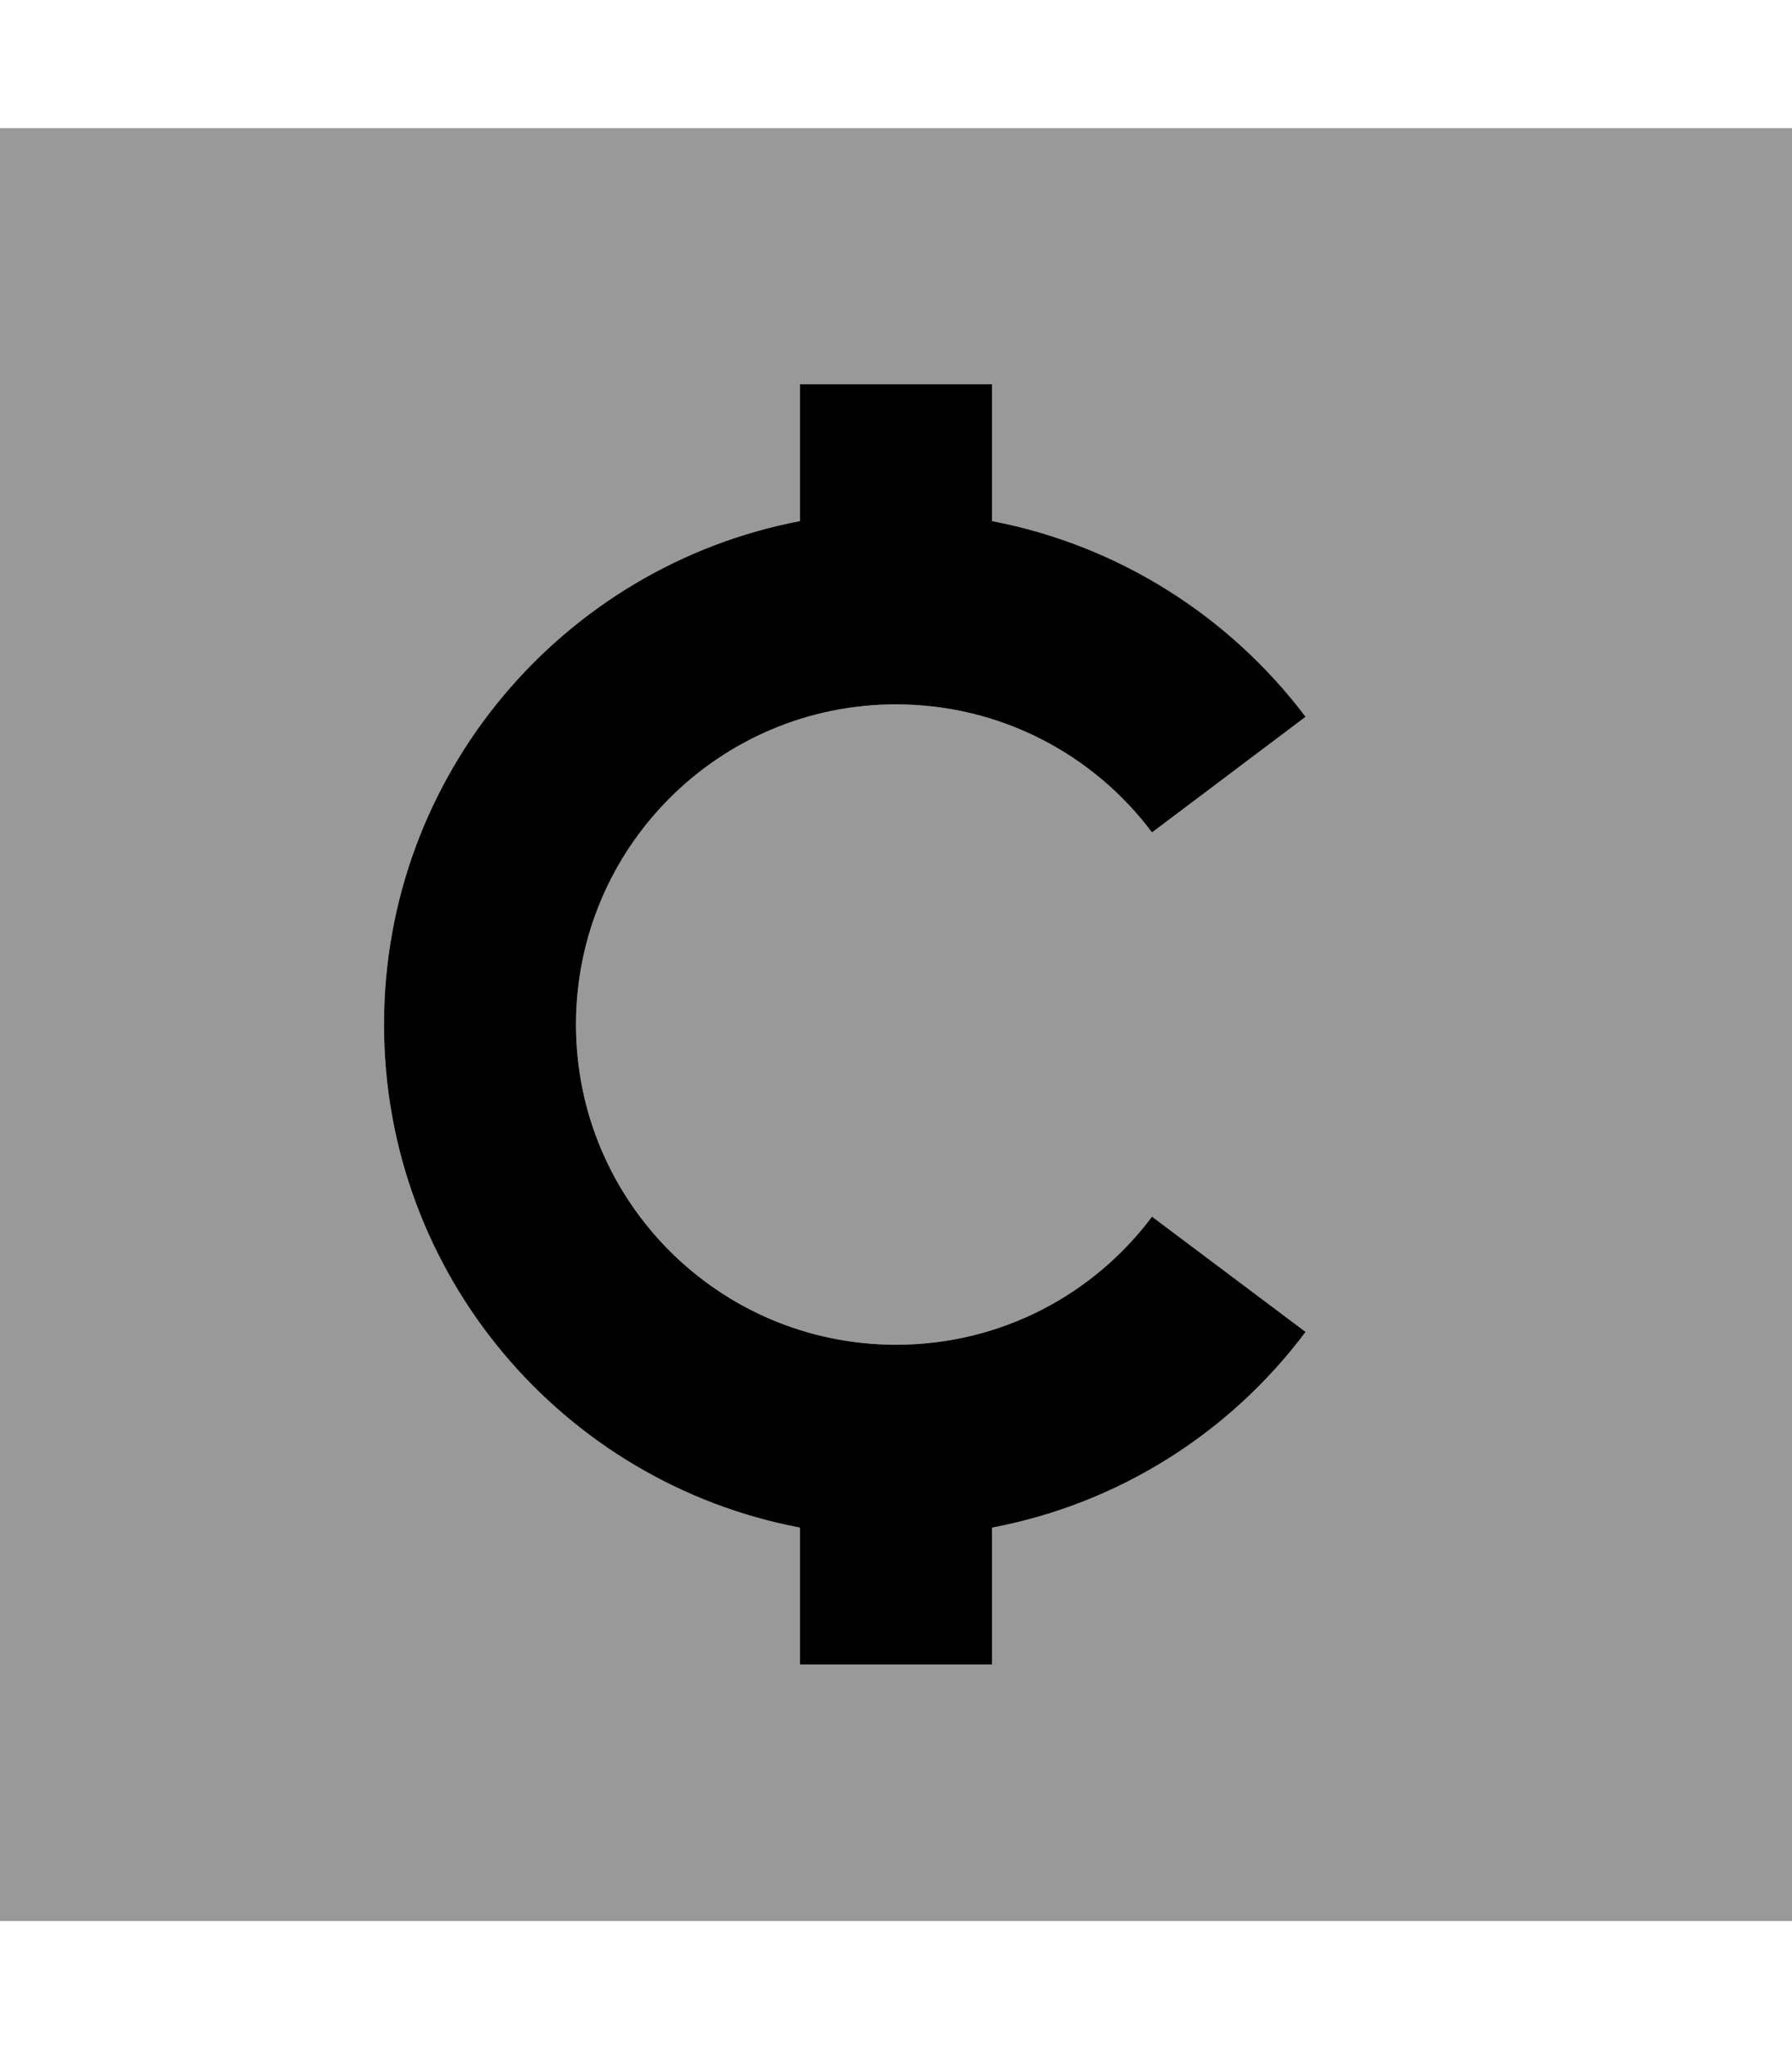 <svg xmlns="http://www.w3.org/2000/svg" viewBox="0 0 448 512"><!--! Font Awesome Pro 7.0.0 by @fontawesome - https://fontawesome.com License - https://fontawesome.com/license (Commercial License) Copyright 2025 Fonticons, Inc. --><path opacity=".4" fill="currentColor" d="M0 32l0 448 448 0 0-448-448 0zM96 256c0-62.5 44.8-114.5 104-125.8l0-34.2 48 0 0 34.2c31.9 6.1 59.6 24 78.4 48.9L288 208c-14.6-19.5-37.9-32-64-32-44.2 0-80 35.8-80 80s35.8 80 80 80c26.2 0 49.4-12.5 64-32l38.4 28.8c-18.7 25-46.5 42.9-78.4 48.9l0 34.2-48 0 0-34.2C140.8 370.5 96 318.5 96 256z"/><path fill="currentColor" d="M200 128l0-32 48 0 0 34.2c31.9 6.1 59.6 24 78.4 48.9L288 208c-14.6-19.5-37.9-32-64-32-44.2 0-80 35.8-80 80s35.8 80 80 80c26.2 0 49.4-12.5 64-32l38.4 28.8c-18.7 25-46.5 42.9-78.4 48.9l0 34.2-48 0 0-34.2C140.8 370.5 96 318.5 96 256s44.8-114.5 104-125.8l0-2.2z"/></svg>